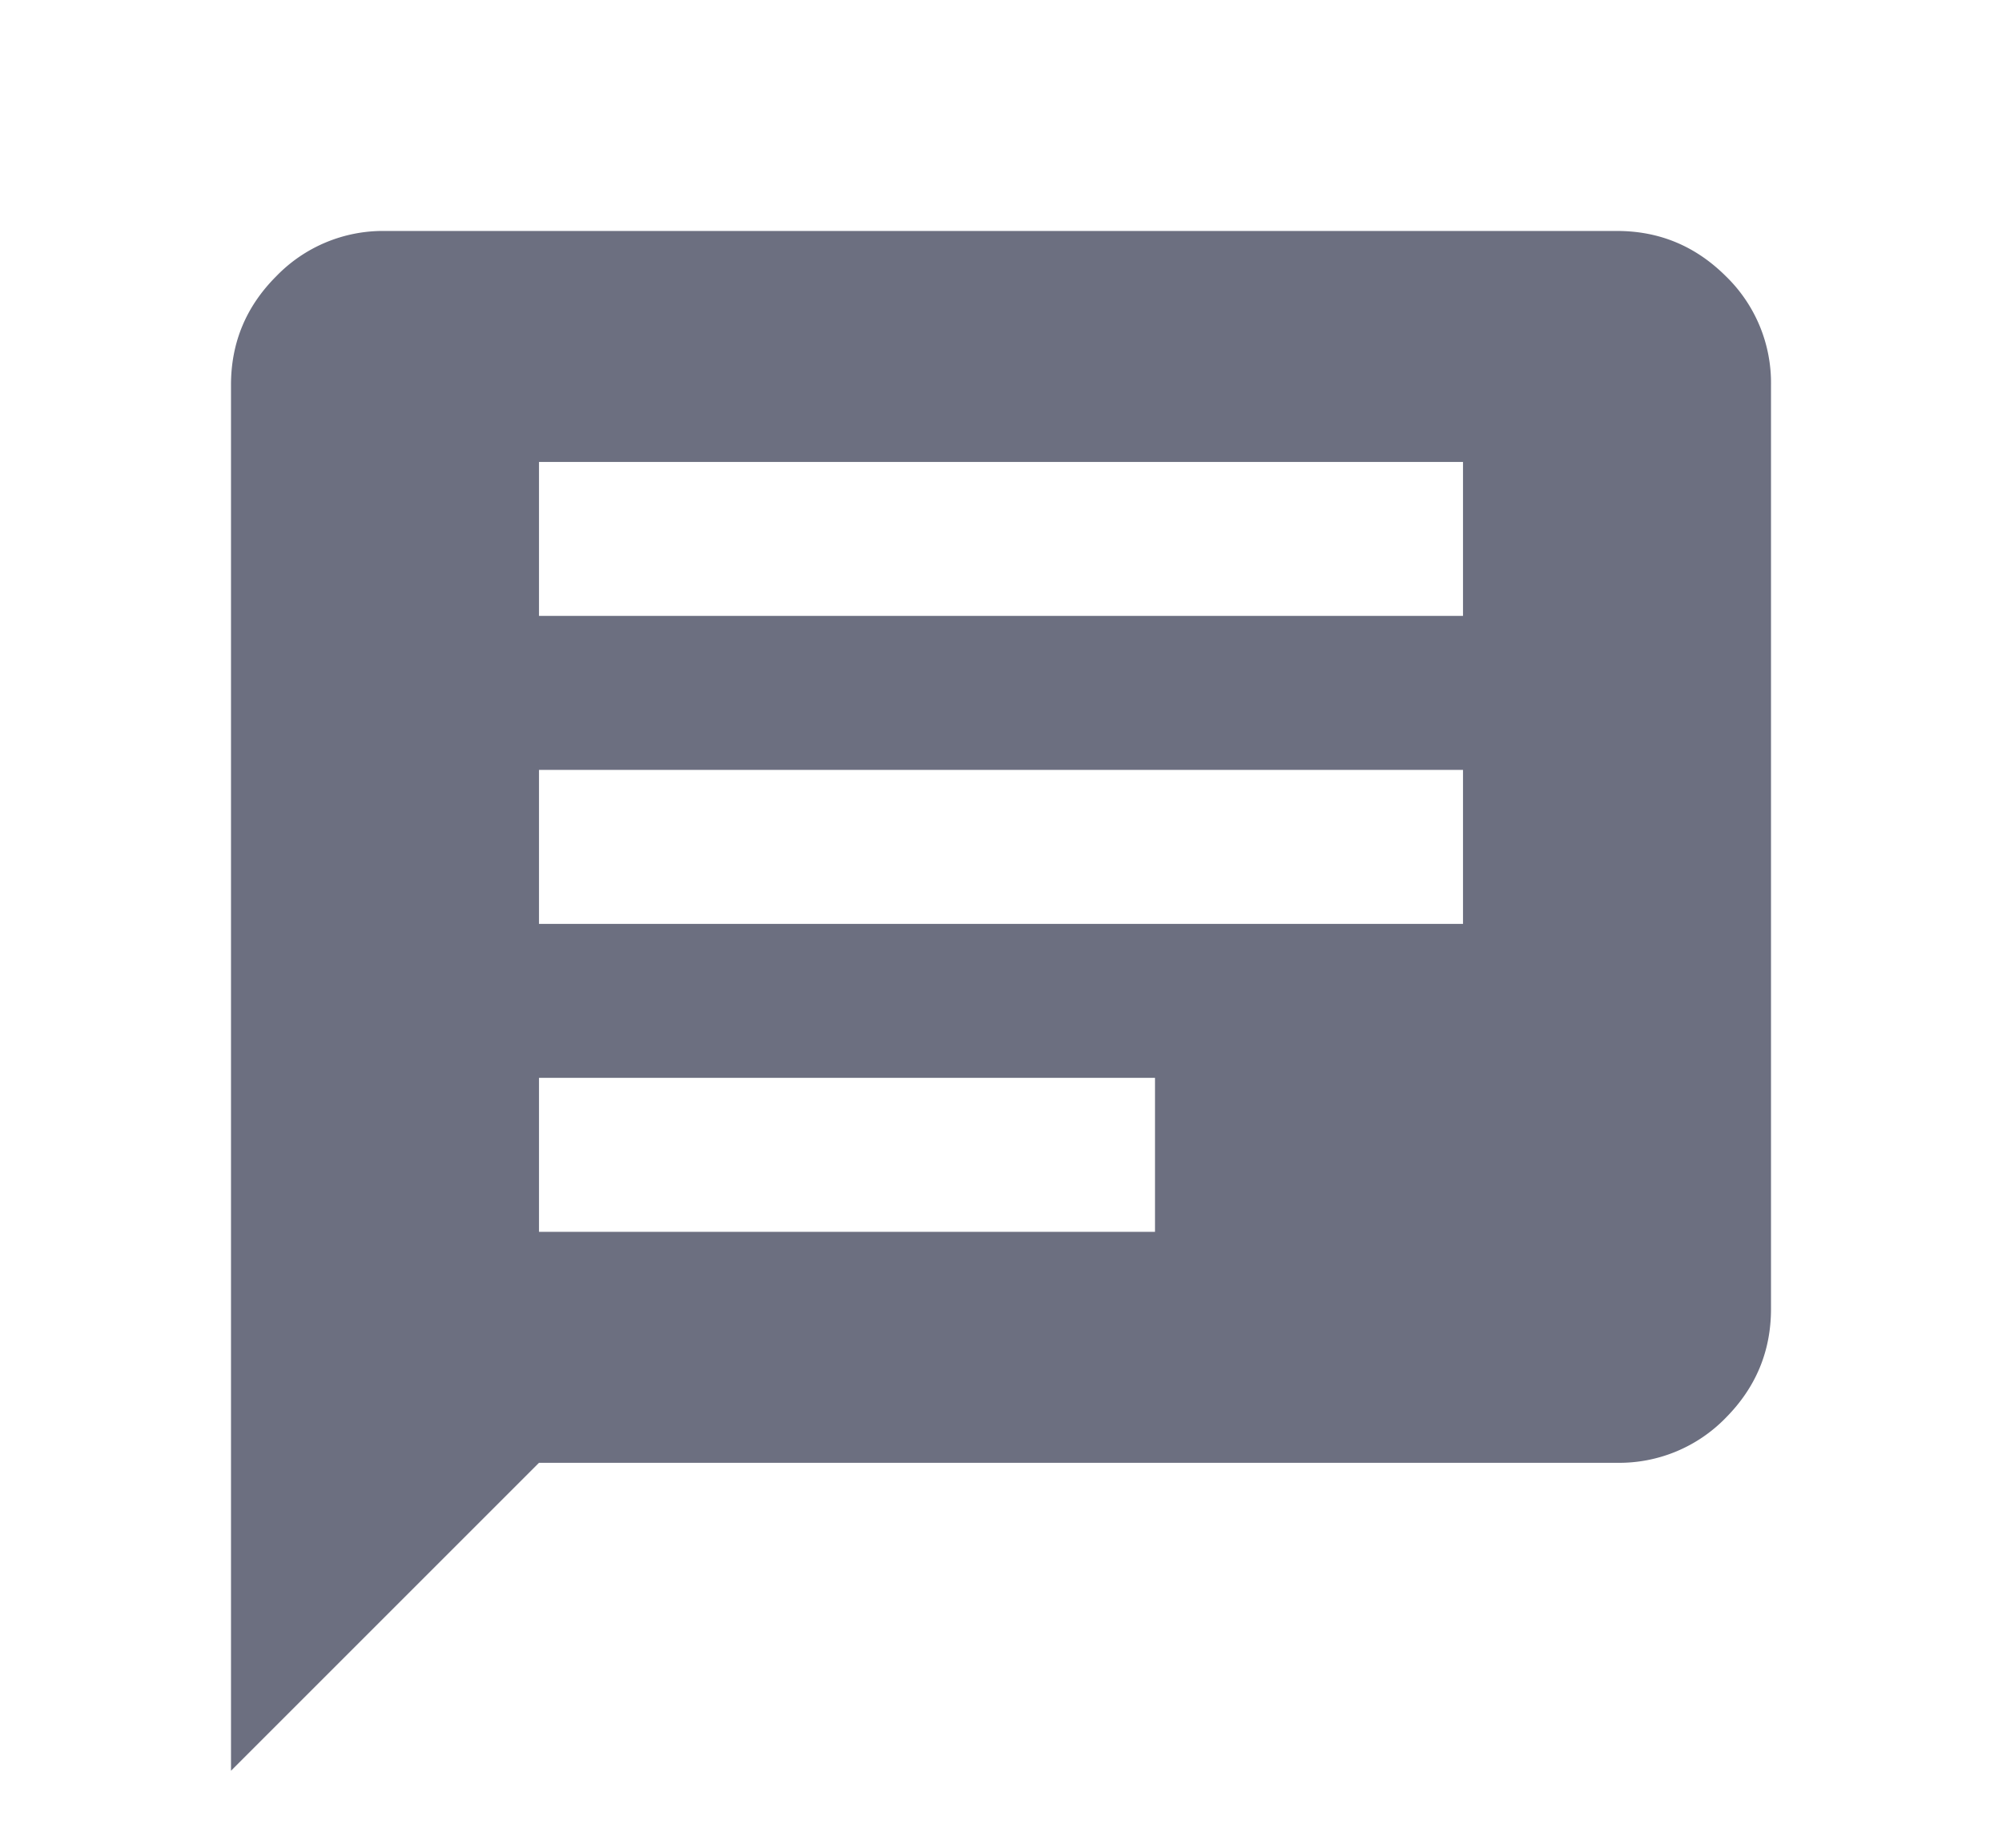 <svg xmlns="http://www.w3.org/2000/svg" width="13" height="12" fill="none" viewBox="0 0 13 12">
  <path fill="#6C6F80" d="M3.5 8h4V7h-4v1Zm0-2h6V5h-6v1Zm0-2h6V3h-6v1Zm-2 7.5v-9c0-.275.098-.51.294-.706A.963.963 0 0 1 2.5 1.5h8c.275 0 .51.098.707.294a.964.964 0 0 1 .293.706v6c0 .275-.098.51-.293.707a.964.964 0 0 1-.707.293h-7l-2 2Z"/>
</svg>
